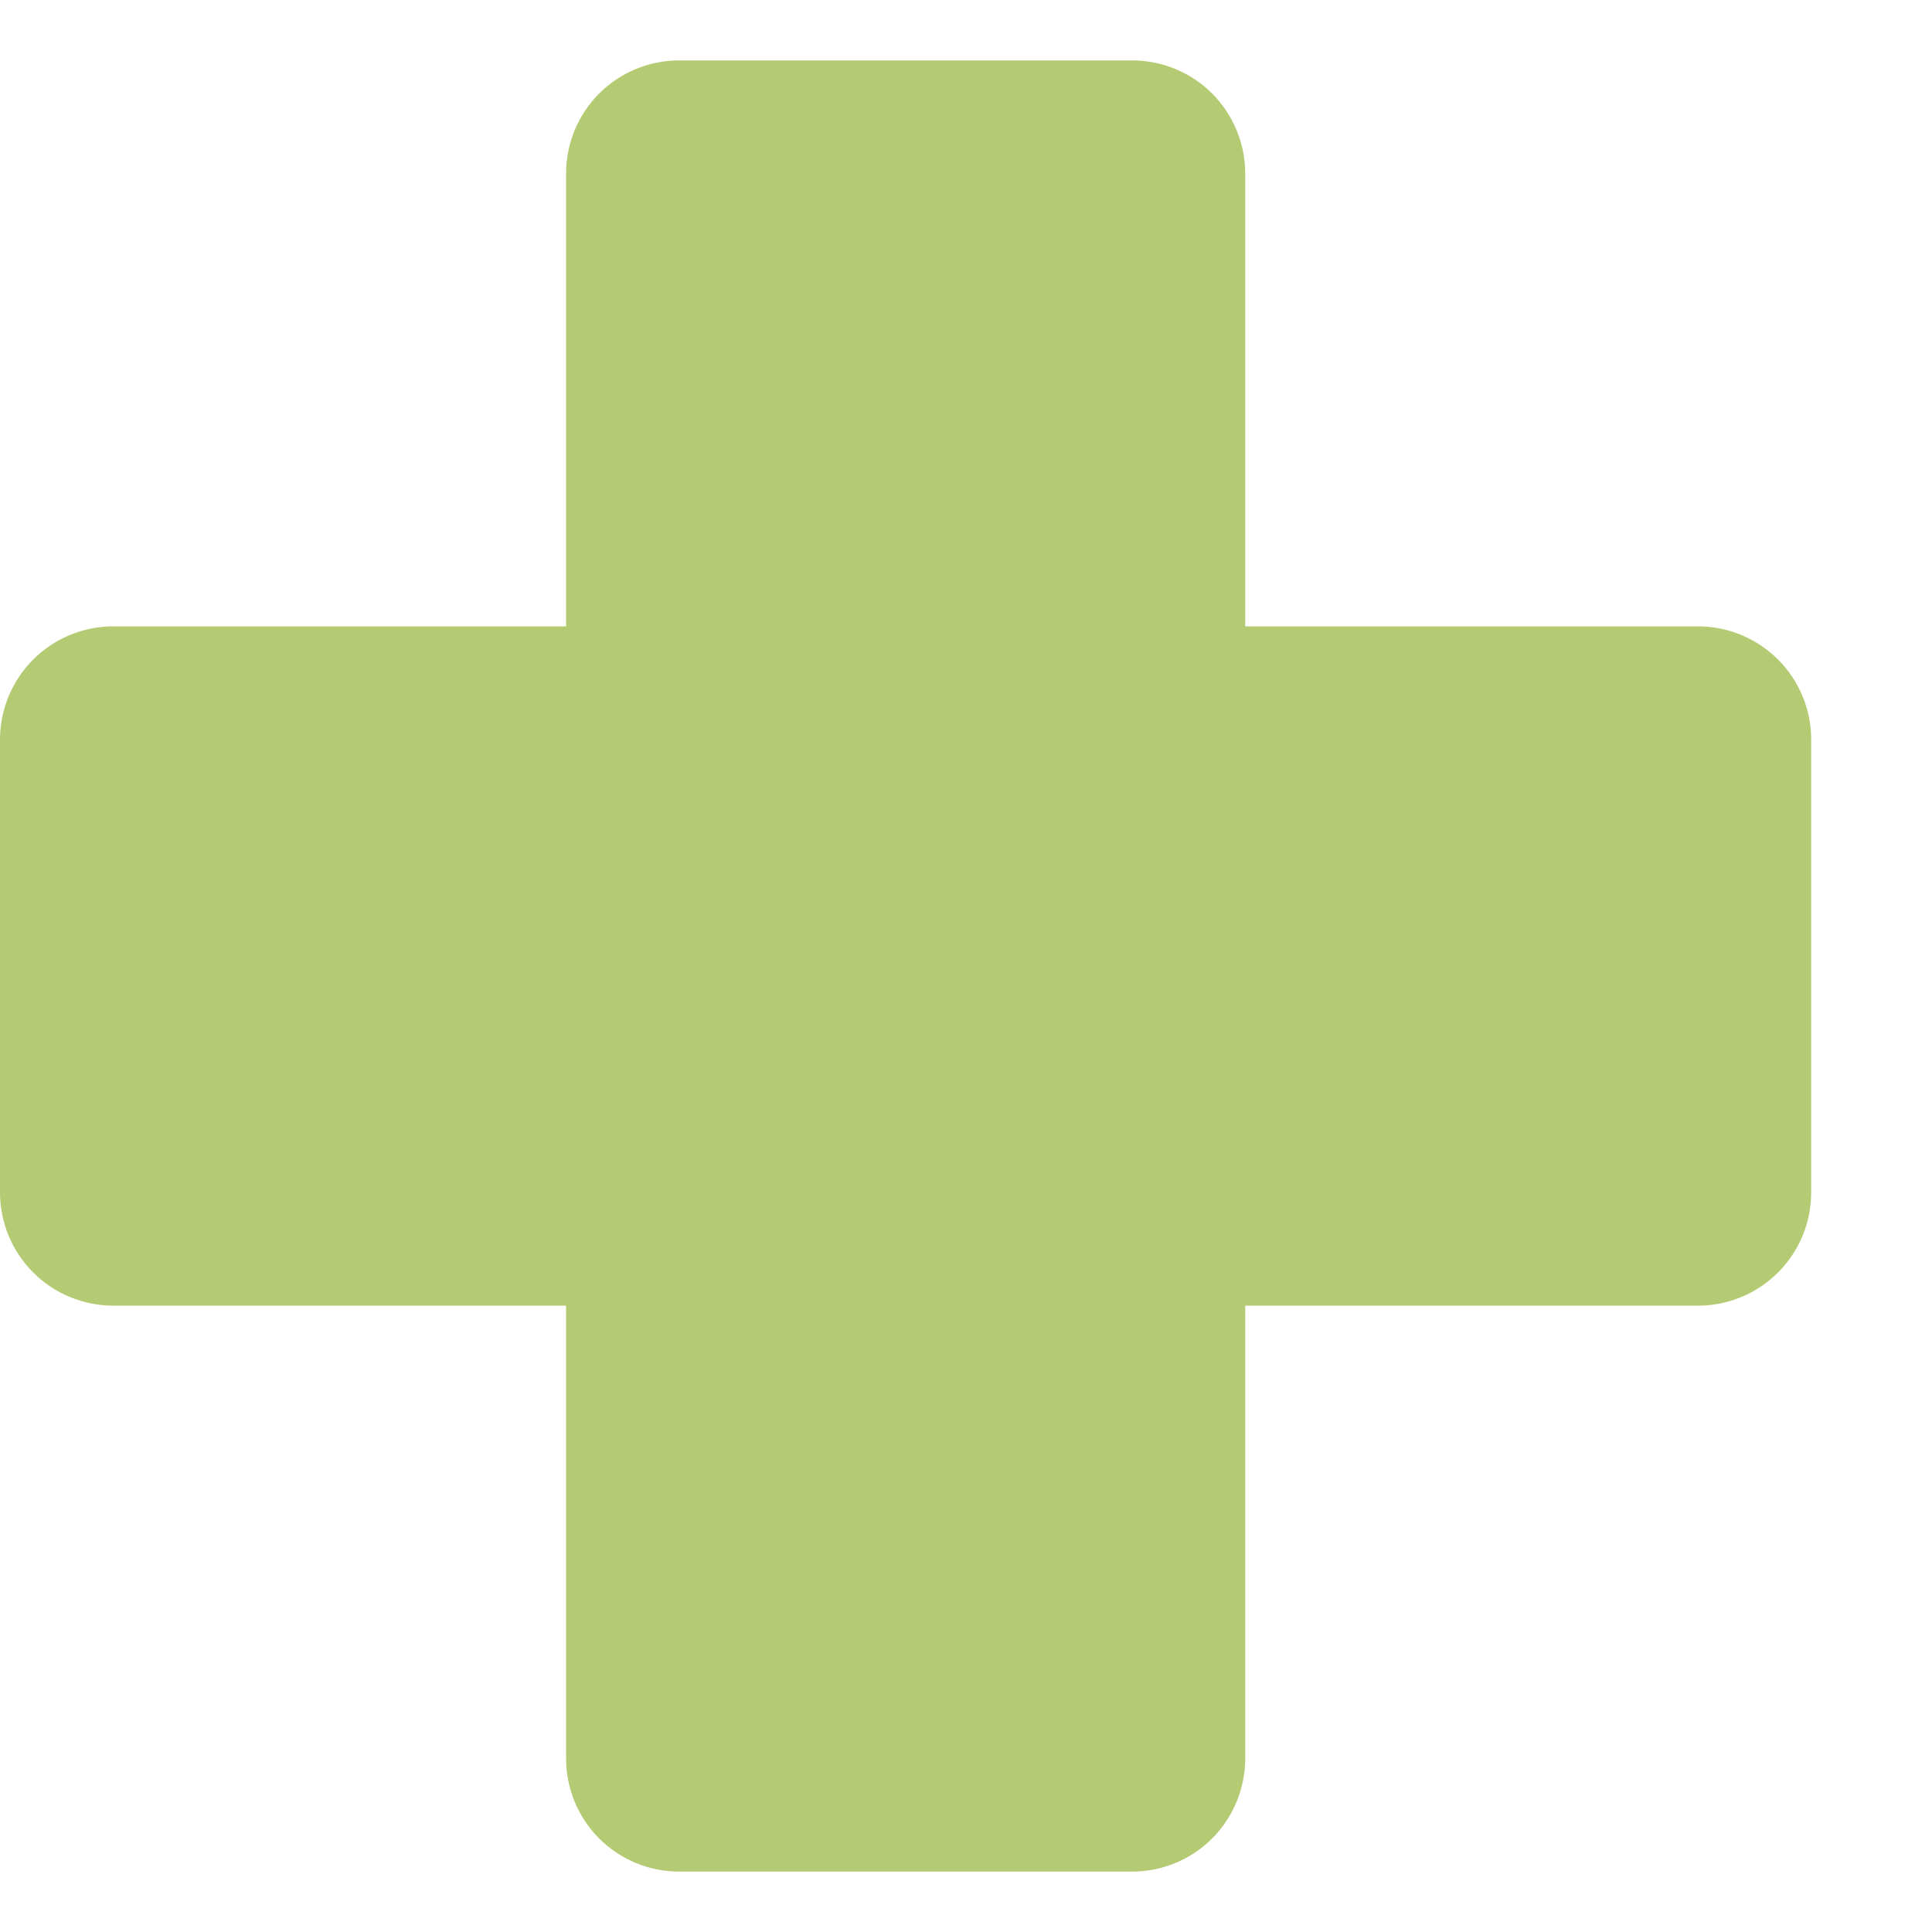 <svg width="15" height="15" viewBox="0 0 15 15" fill="none" xmlns="http://www.w3.org/2000/svg">
<path d="M5.273 0.469C5.04 0.469 4.817 0.561 4.652 0.726C4.487 0.891 4.395 1.115 4.395 1.348V4.863H0.879C0.646 4.863 0.422 4.956 0.257 5.121C0.093 5.286 0 5.509 0 5.742V9.258C0 9.491 0.093 9.714 0.257 9.879C0.422 10.044 0.646 10.137 0.879 10.137H4.395V13.652C4.395 13.885 4.487 14.109 4.652 14.274C4.817 14.439 5.04 14.531 5.273 14.531H8.789C9.022 14.531 9.246 14.439 9.411 14.274C9.575 14.109 9.668 13.885 9.668 13.652V10.137H13.184C13.417 10.137 13.64 10.044 13.805 9.879C13.97 9.714 14.062 9.491 14.062 9.258V5.742C14.062 5.509 13.97 5.286 13.805 5.121C13.64 4.956 13.417 4.863 13.184 4.863H9.668V1.348C9.668 1.115 9.575 0.891 9.411 0.726C9.246 0.561 9.022 0.469 8.789 0.469H5.273Z" fill="#B4CB74"/>
</svg>
